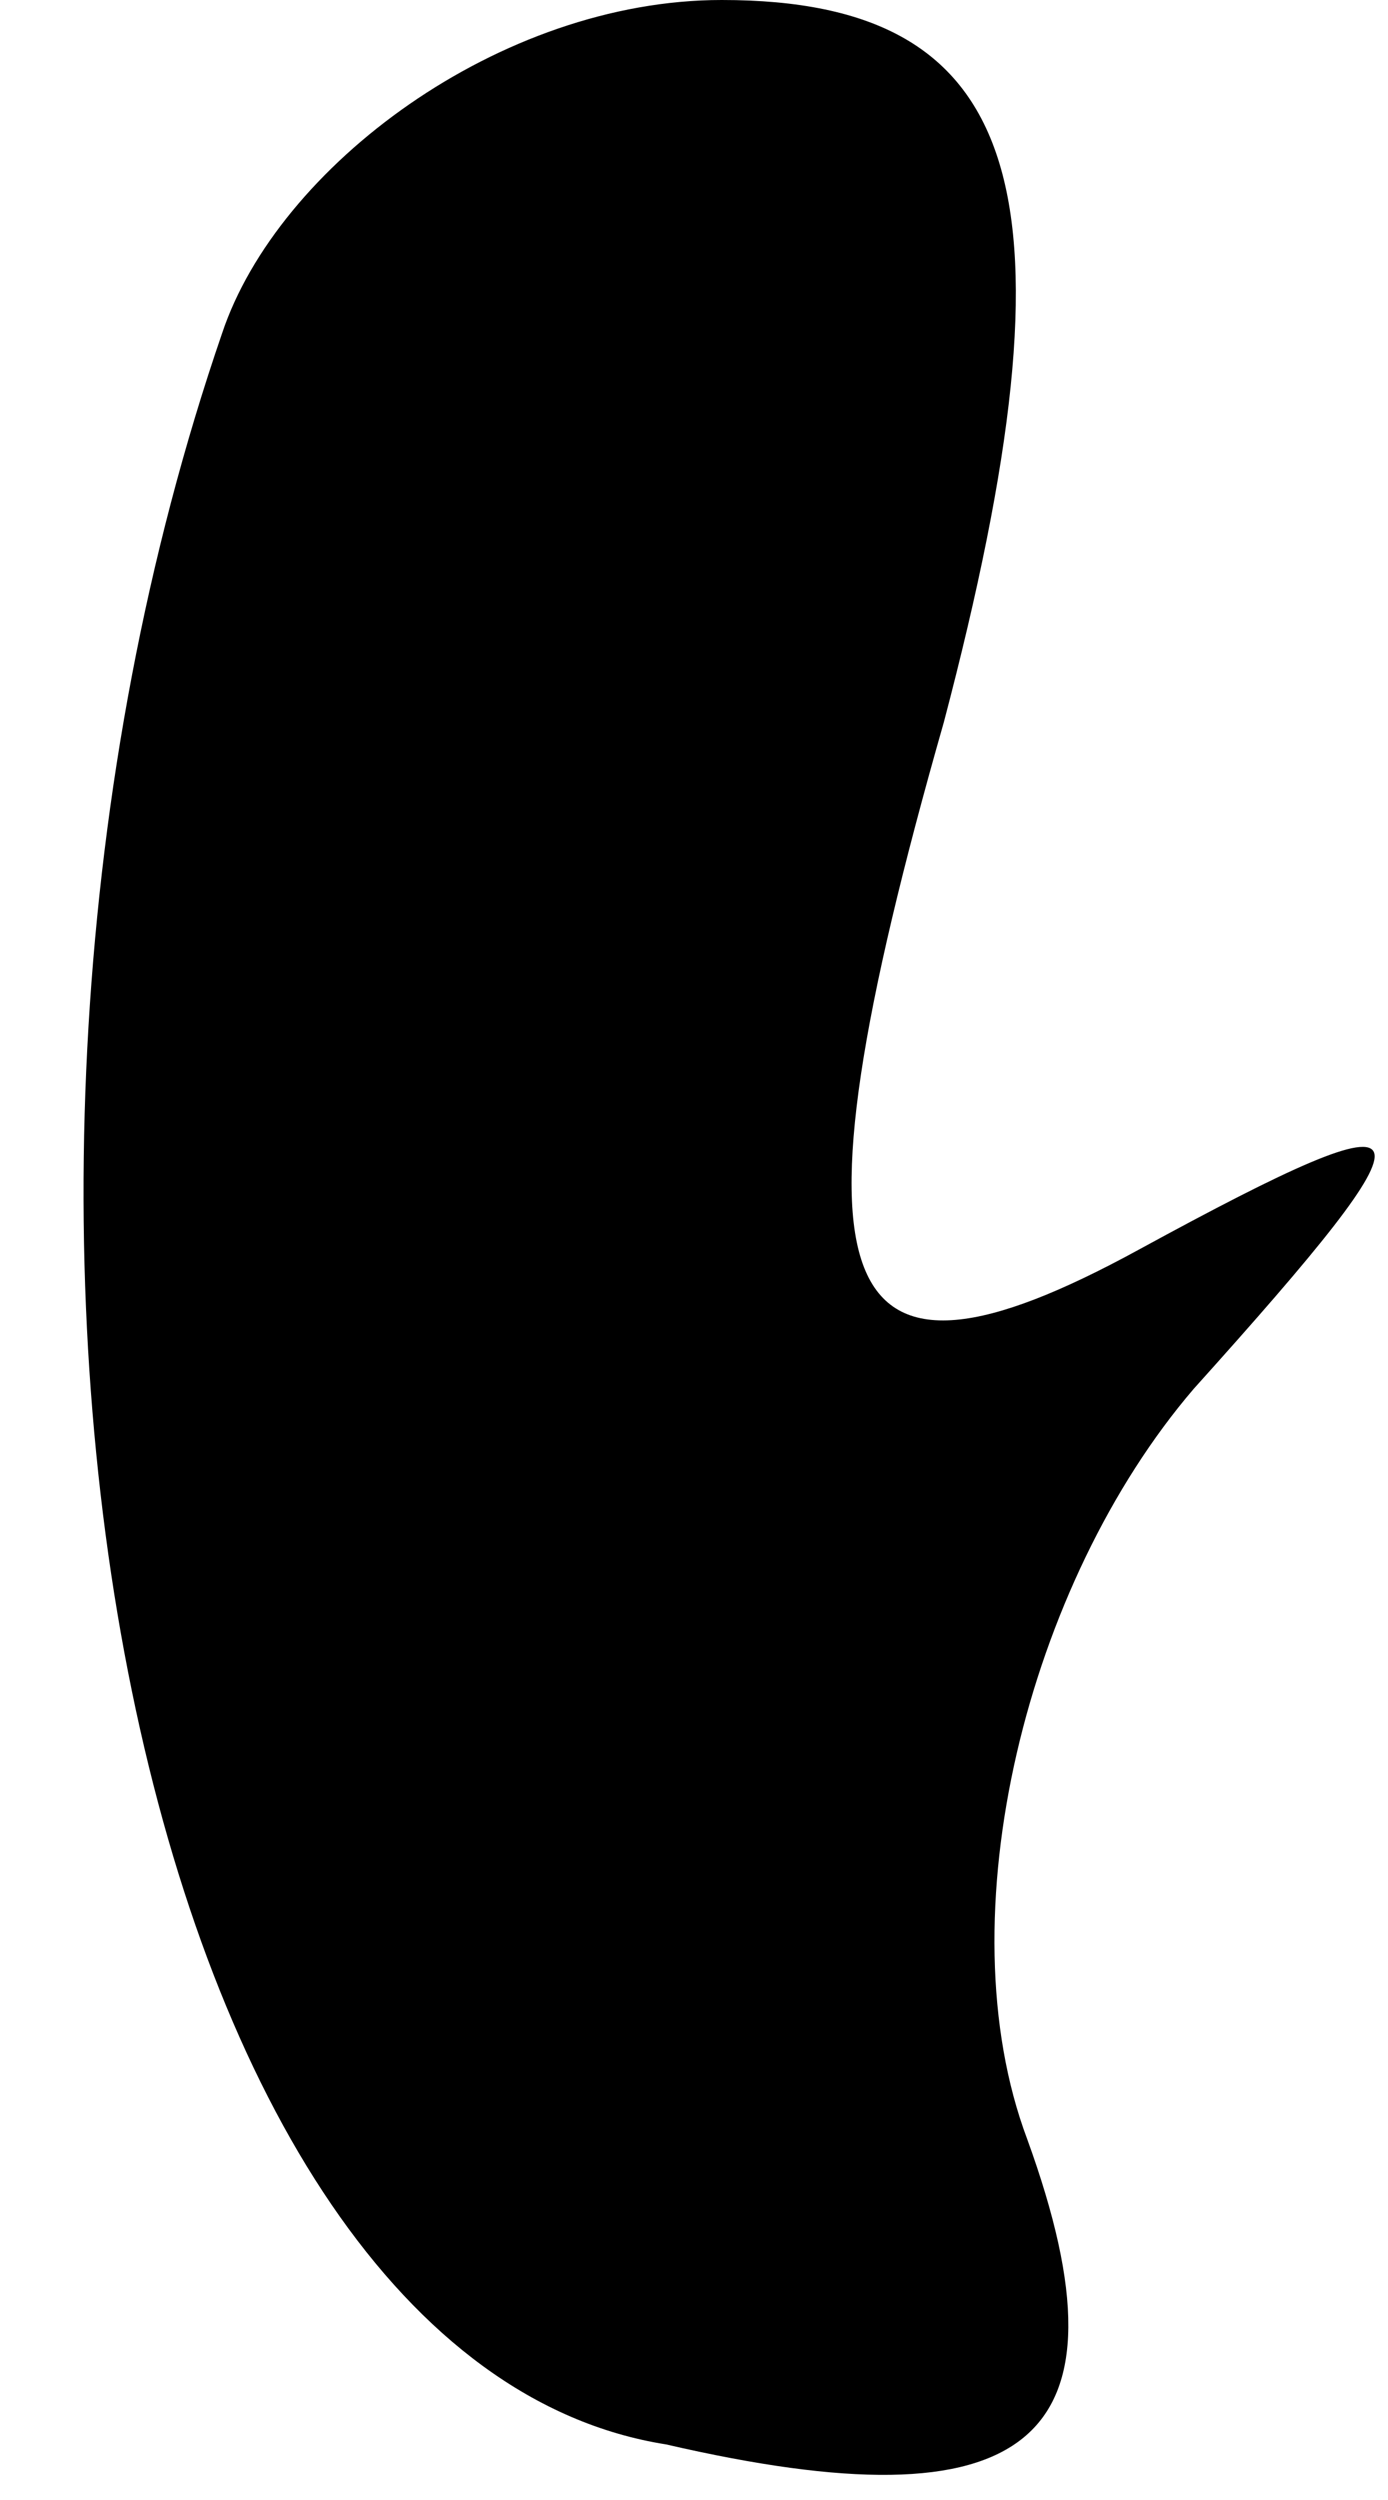 <?xml version="1.0" standalone="no"?>
<!DOCTYPE svg PUBLIC "-//W3C//DTD SVG 20010904//EN"
 "http://www.w3.org/TR/2001/REC-SVG-20010904/DTD/svg10.dtd">
<svg version="1.0" xmlns="http://www.w3.org/2000/svg"
 width="5pt" height="9pt" viewBox="0 0 5 9"
 preserveAspectRatio="xMidYMid meet">
<g transform="translate(0,9) scale(0.1,-0.1)"
fill="#000000" stroke="none">
<path fill="#000000" stroke="none" d="M8 78 c-11 -32 -3 -73 16 -76 13 -3 17
0 13 11 -3 8 0 20 6 27 9 10 9 11 -2 5 -11 -6 -13 -2 -7 19 5 19 3 26 -8 26
-8 0 -16 -6 -18 -12z"/>
</g>
</svg>
